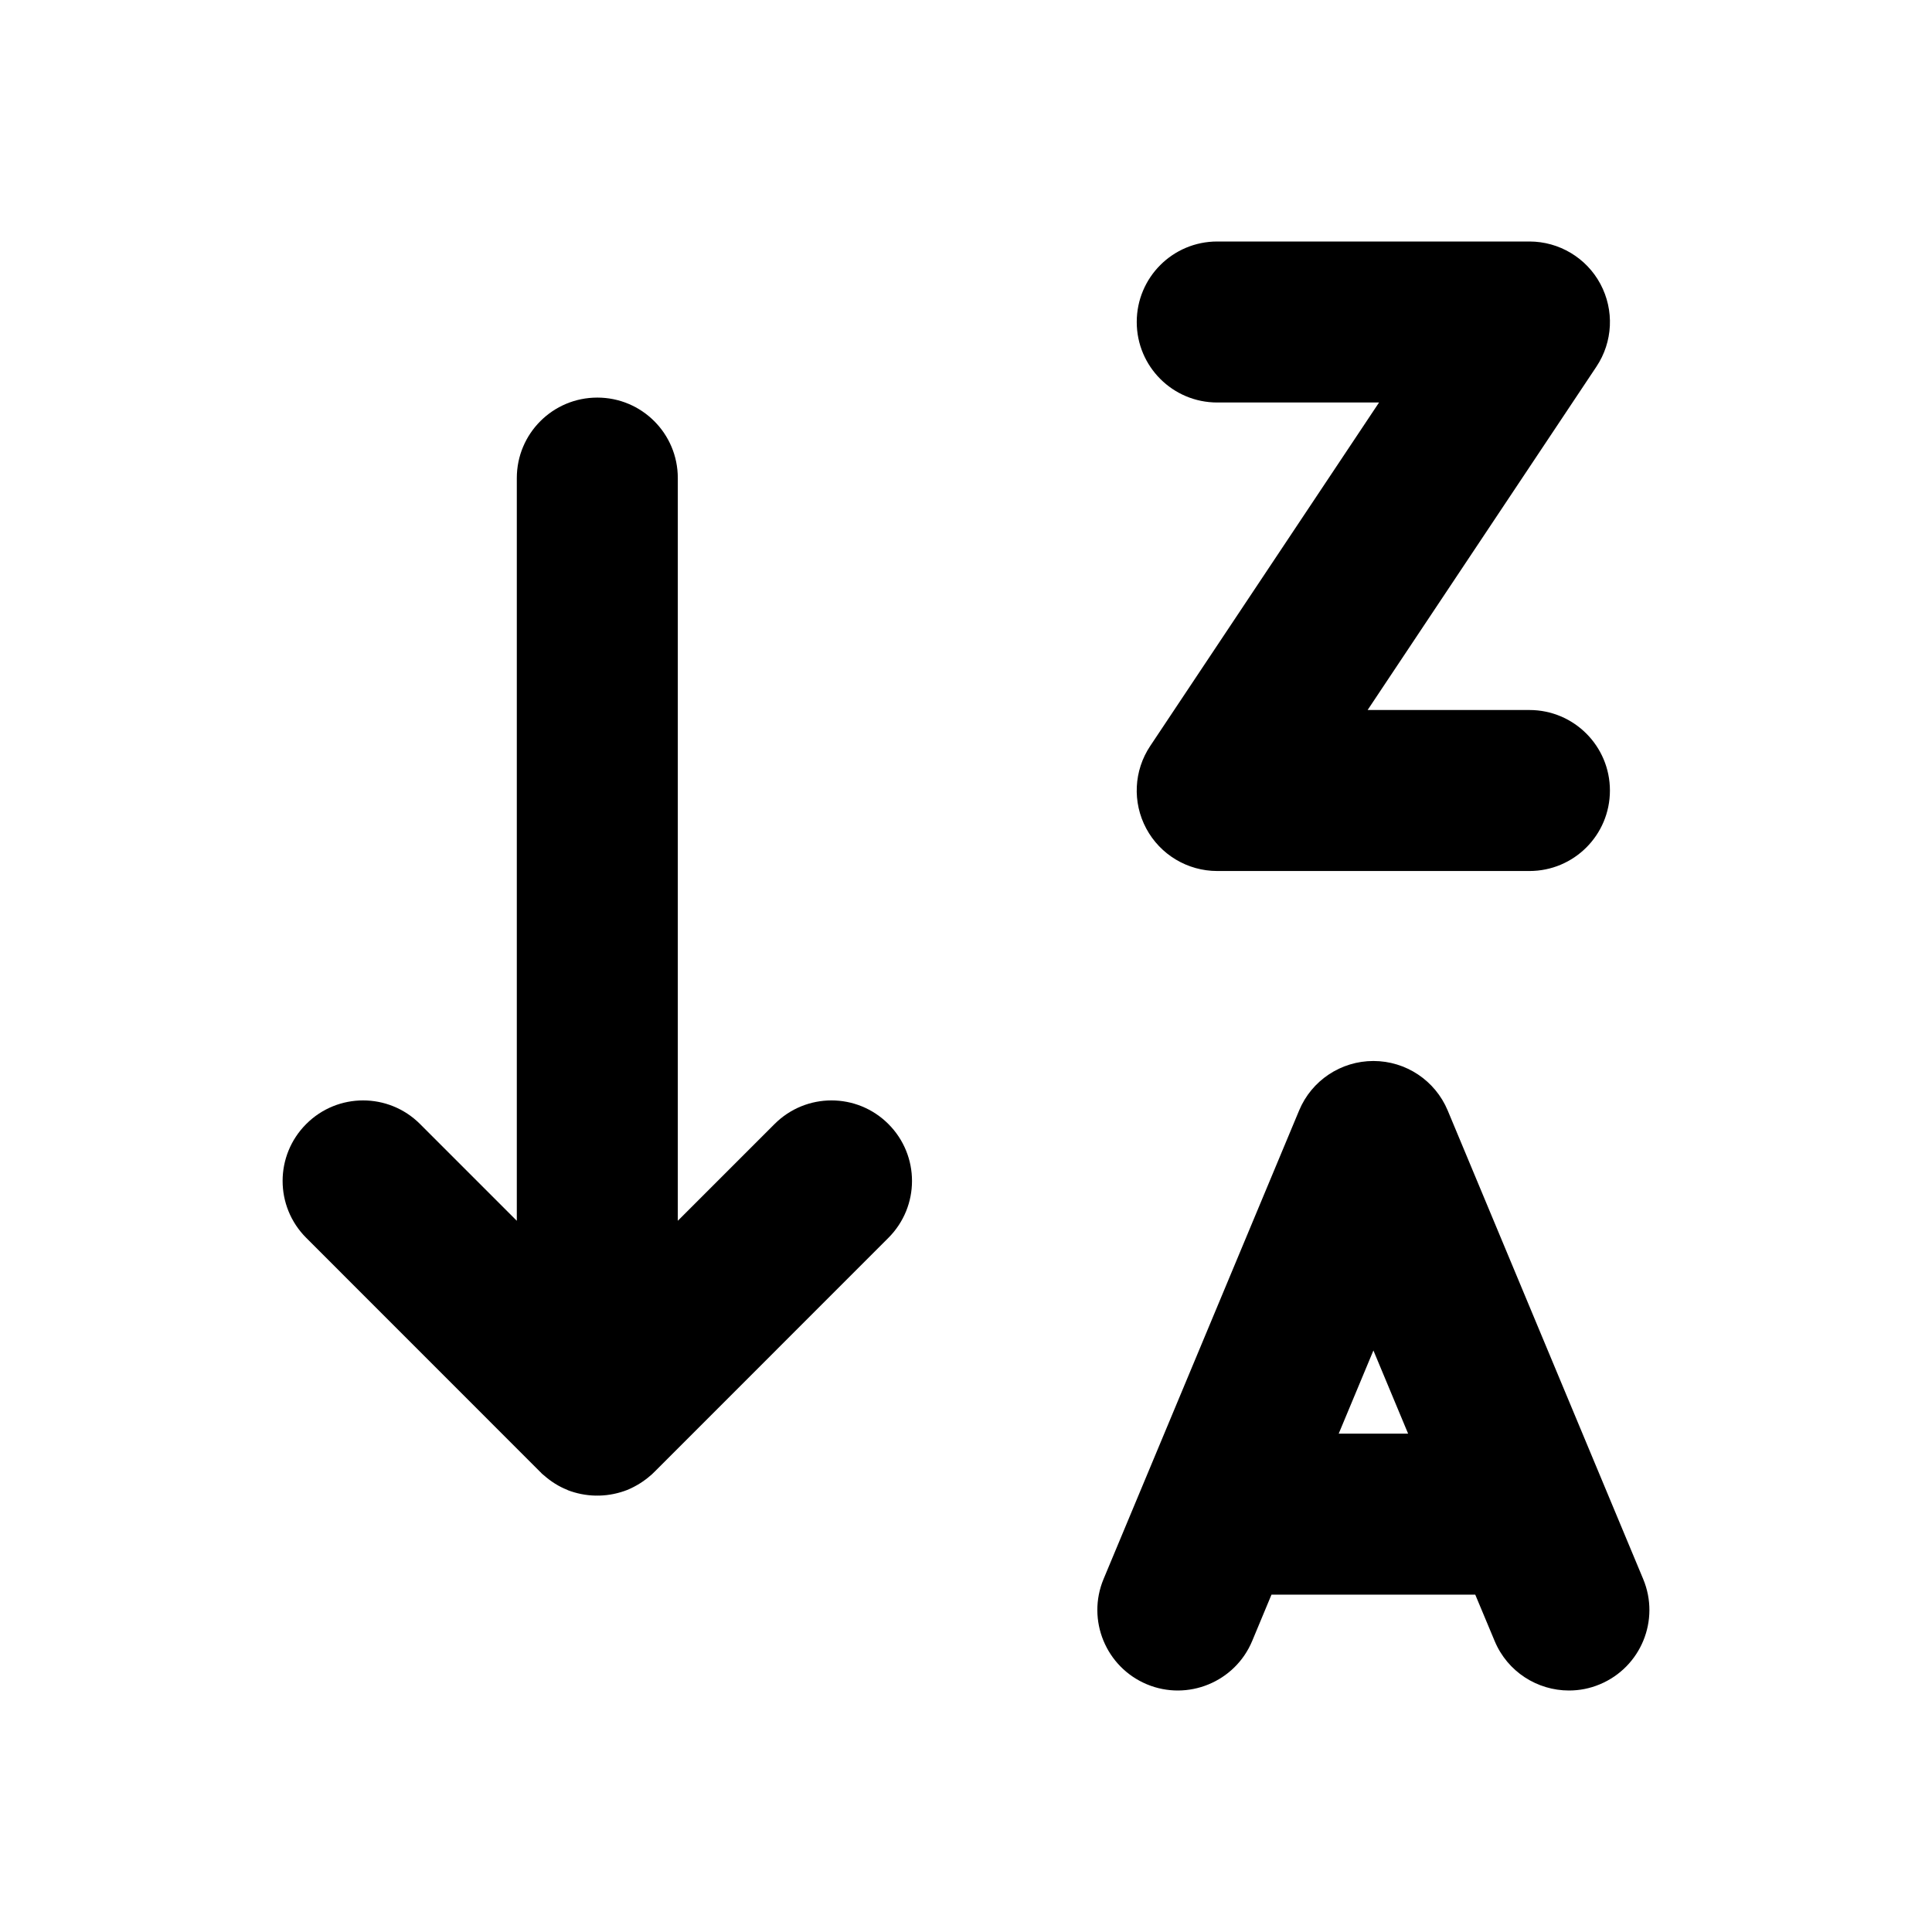 <svg width="24" height="24" viewBox="0 0 24 24" fill="none" xmlns="http://www.w3.org/2000/svg">
<path fill-rule="evenodd" clip-rule="evenodd" d="M9.622 13.963L8.42 15.165V5.939C8.42 5.386 7.973 4.939 7.42 4.939C6.867 4.939 6.42 5.386 6.42 5.939V15.165L5.218 13.963C4.827 13.572 4.194 13.572 3.804 13.963C3.413 14.354 3.413 14.986 3.804 15.377L6.713 18.287C6.713 18.288 6.714 18.288 6.714 18.288C6.714 18.288 6.715 18.288 6.715 18.288L6.718 18.291C6.718 18.291 6.718 18.293 6.719 18.293L6.725 18.299C6.725 18.299 6.726 18.299 6.726 18.299V18.3C6.727 18.3 6.727 18.302 6.727 18.302L6.73 18.305C6.73 18.305 6.731 18.305 6.731 18.305L6.733 18.308C6.734 18.308 6.734 18.308 6.735 18.308C6.736 18.308 6.737 18.309 6.737 18.311H6.738L6.743 18.317L6.745 18.317C6.746 18.319 6.747 18.319 6.747 18.32C6.748 18.32 6.749 18.32 6.75 18.322L6.752 18.323C6.843 18.404 6.944 18.468 7.051 18.509C7.052 18.509 7.052 18.509 7.052 18.511C7.159 18.552 7.274 18.576 7.395 18.579H7.396C7.398 18.578 7.412 18.579 7.42 18.579C7.428 18.579 7.445 18.578 7.443 18.579C7.568 18.576 7.688 18.55 7.799 18.506C7.901 18.462 8 18.402 8.088 18.323L8.09 18.322C8.091 18.32 8.092 18.32 8.092 18.32C8.092 18.319 8.094 18.319 8.095 18.317L8.097 18.317L8.1 18.314L8.101 18.311C8.102 18.308 8.104 18.308 8.104 18.308C8.105 18.308 8.105 18.308 8.106 18.308C8.106 18.306 8.108 18.305 8.108 18.305L8.112 18.302C8.112 18.302 8.112 18.3 8.113 18.3L8.121 18.293C8.122 18.293 8.122 18.291 8.122 18.291C8.125 18.288 8.124 18.29 8.125 18.288C8.125 18.288 8.126 18.288 8.126 18.288C8.126 18.288 8.127 18.288 8.127 18.287L11.036 15.377C11.427 14.986 11.427 14.354 11.036 13.963C10.645 13.572 10.013 13.572 9.622 13.963Z" fill="black"/>
<path fill-rule="evenodd" clip-rule="evenodd" d="M16.63 17.809L17.061 16.776L17.492 17.809H16.63ZM20.412 19.615L17.984 13.795C17.828 13.422 17.464 13.18 17.061 13.18C16.658 13.18 16.293 13.422 16.138 13.795L13.709 19.615C13.496 20.125 13.738 20.71 14.247 20.923C14.754 21.135 15.342 20.895 15.555 20.385L15.795 19.809H18.326L18.567 20.385C18.727 20.769 19.099 21 19.49 21C19.619 21 19.748 20.976 19.874 20.923C20.384 20.71 20.625 20.125 20.412 19.615Z" fill="black"/>
<path fill-rule="evenodd" clip-rule="evenodd" d="M15.121 5H17.131L14.289 9.266C14.084 9.572 14.065 9.967 14.239 10.292C14.413 10.617 14.752 10.82 15.121 10.82H18.999C19.552 10.82 19.999 10.373 19.999 9.82C19.999 9.268 19.552 8.82 18.999 8.82H16.989L19.831 4.555C20.036 4.248 20.055 3.854 19.881 3.528C19.707 3.203 19.368 3 18.999 3H15.121C14.568 3 14.121 3.447 14.121 4C14.121 4.553 14.568 5 15.121 5Z" fill="black"/>
</svg>